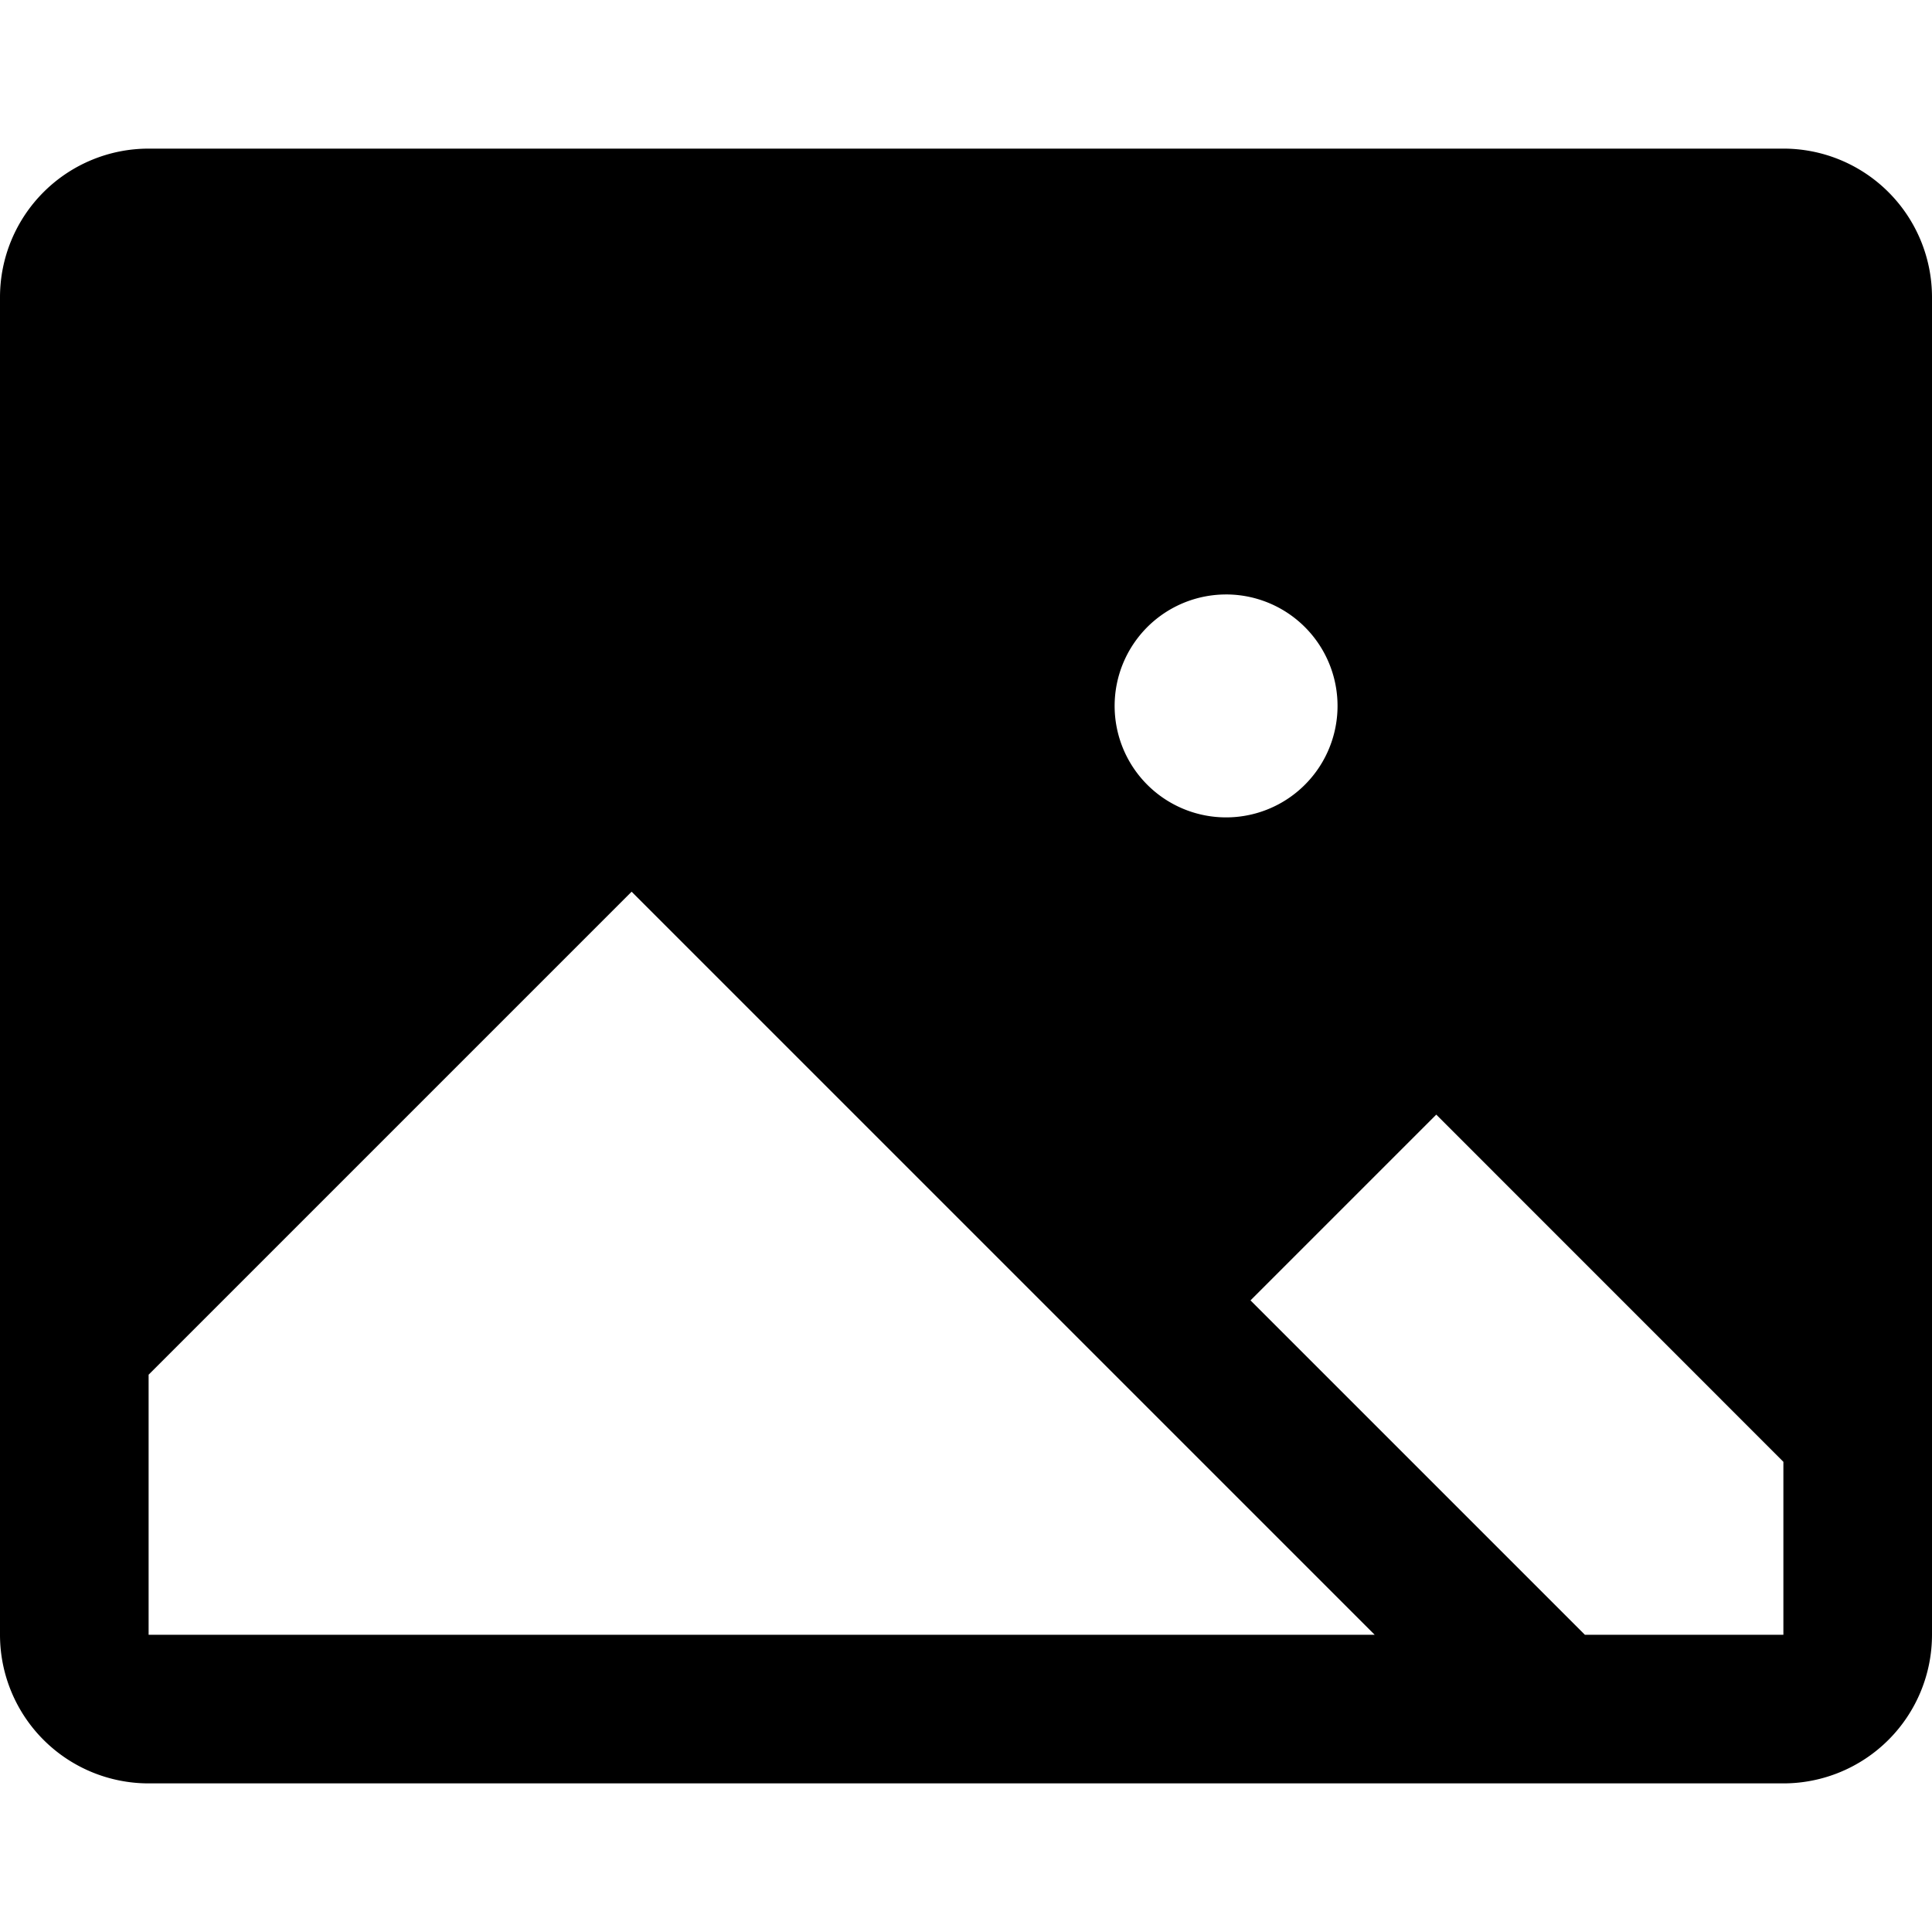 <svg xmlns="http://www.w3.org/2000/svg" viewBox="0 0 192 192" fill="currentColor" aria-hidden="true" data-slot="icon">
  <path d="M177.231 14.77H14.769A14.77 14.77 0 0 0 0 29.539v132.923a14.77 14.77 0 0 0 14.77 14.769H177.23A14.77 14.77 0 0 0 192 162.462V29.539a14.77 14.77 0 0 0-14.769-14.77m-55.385 44.307a11.075 11.075 0 0 1 10.864 13.238 11.074 11.074 0 0 1-15.103 8.073 11.077 11.077 0 0 1 4.239-21.31M14.769 162.462v-25.846l48-48 73.846 73.846zm162.462 0h-19.726l-33.231-33.231 18.461-18.461 34.496 34.504z"/>
</svg>
